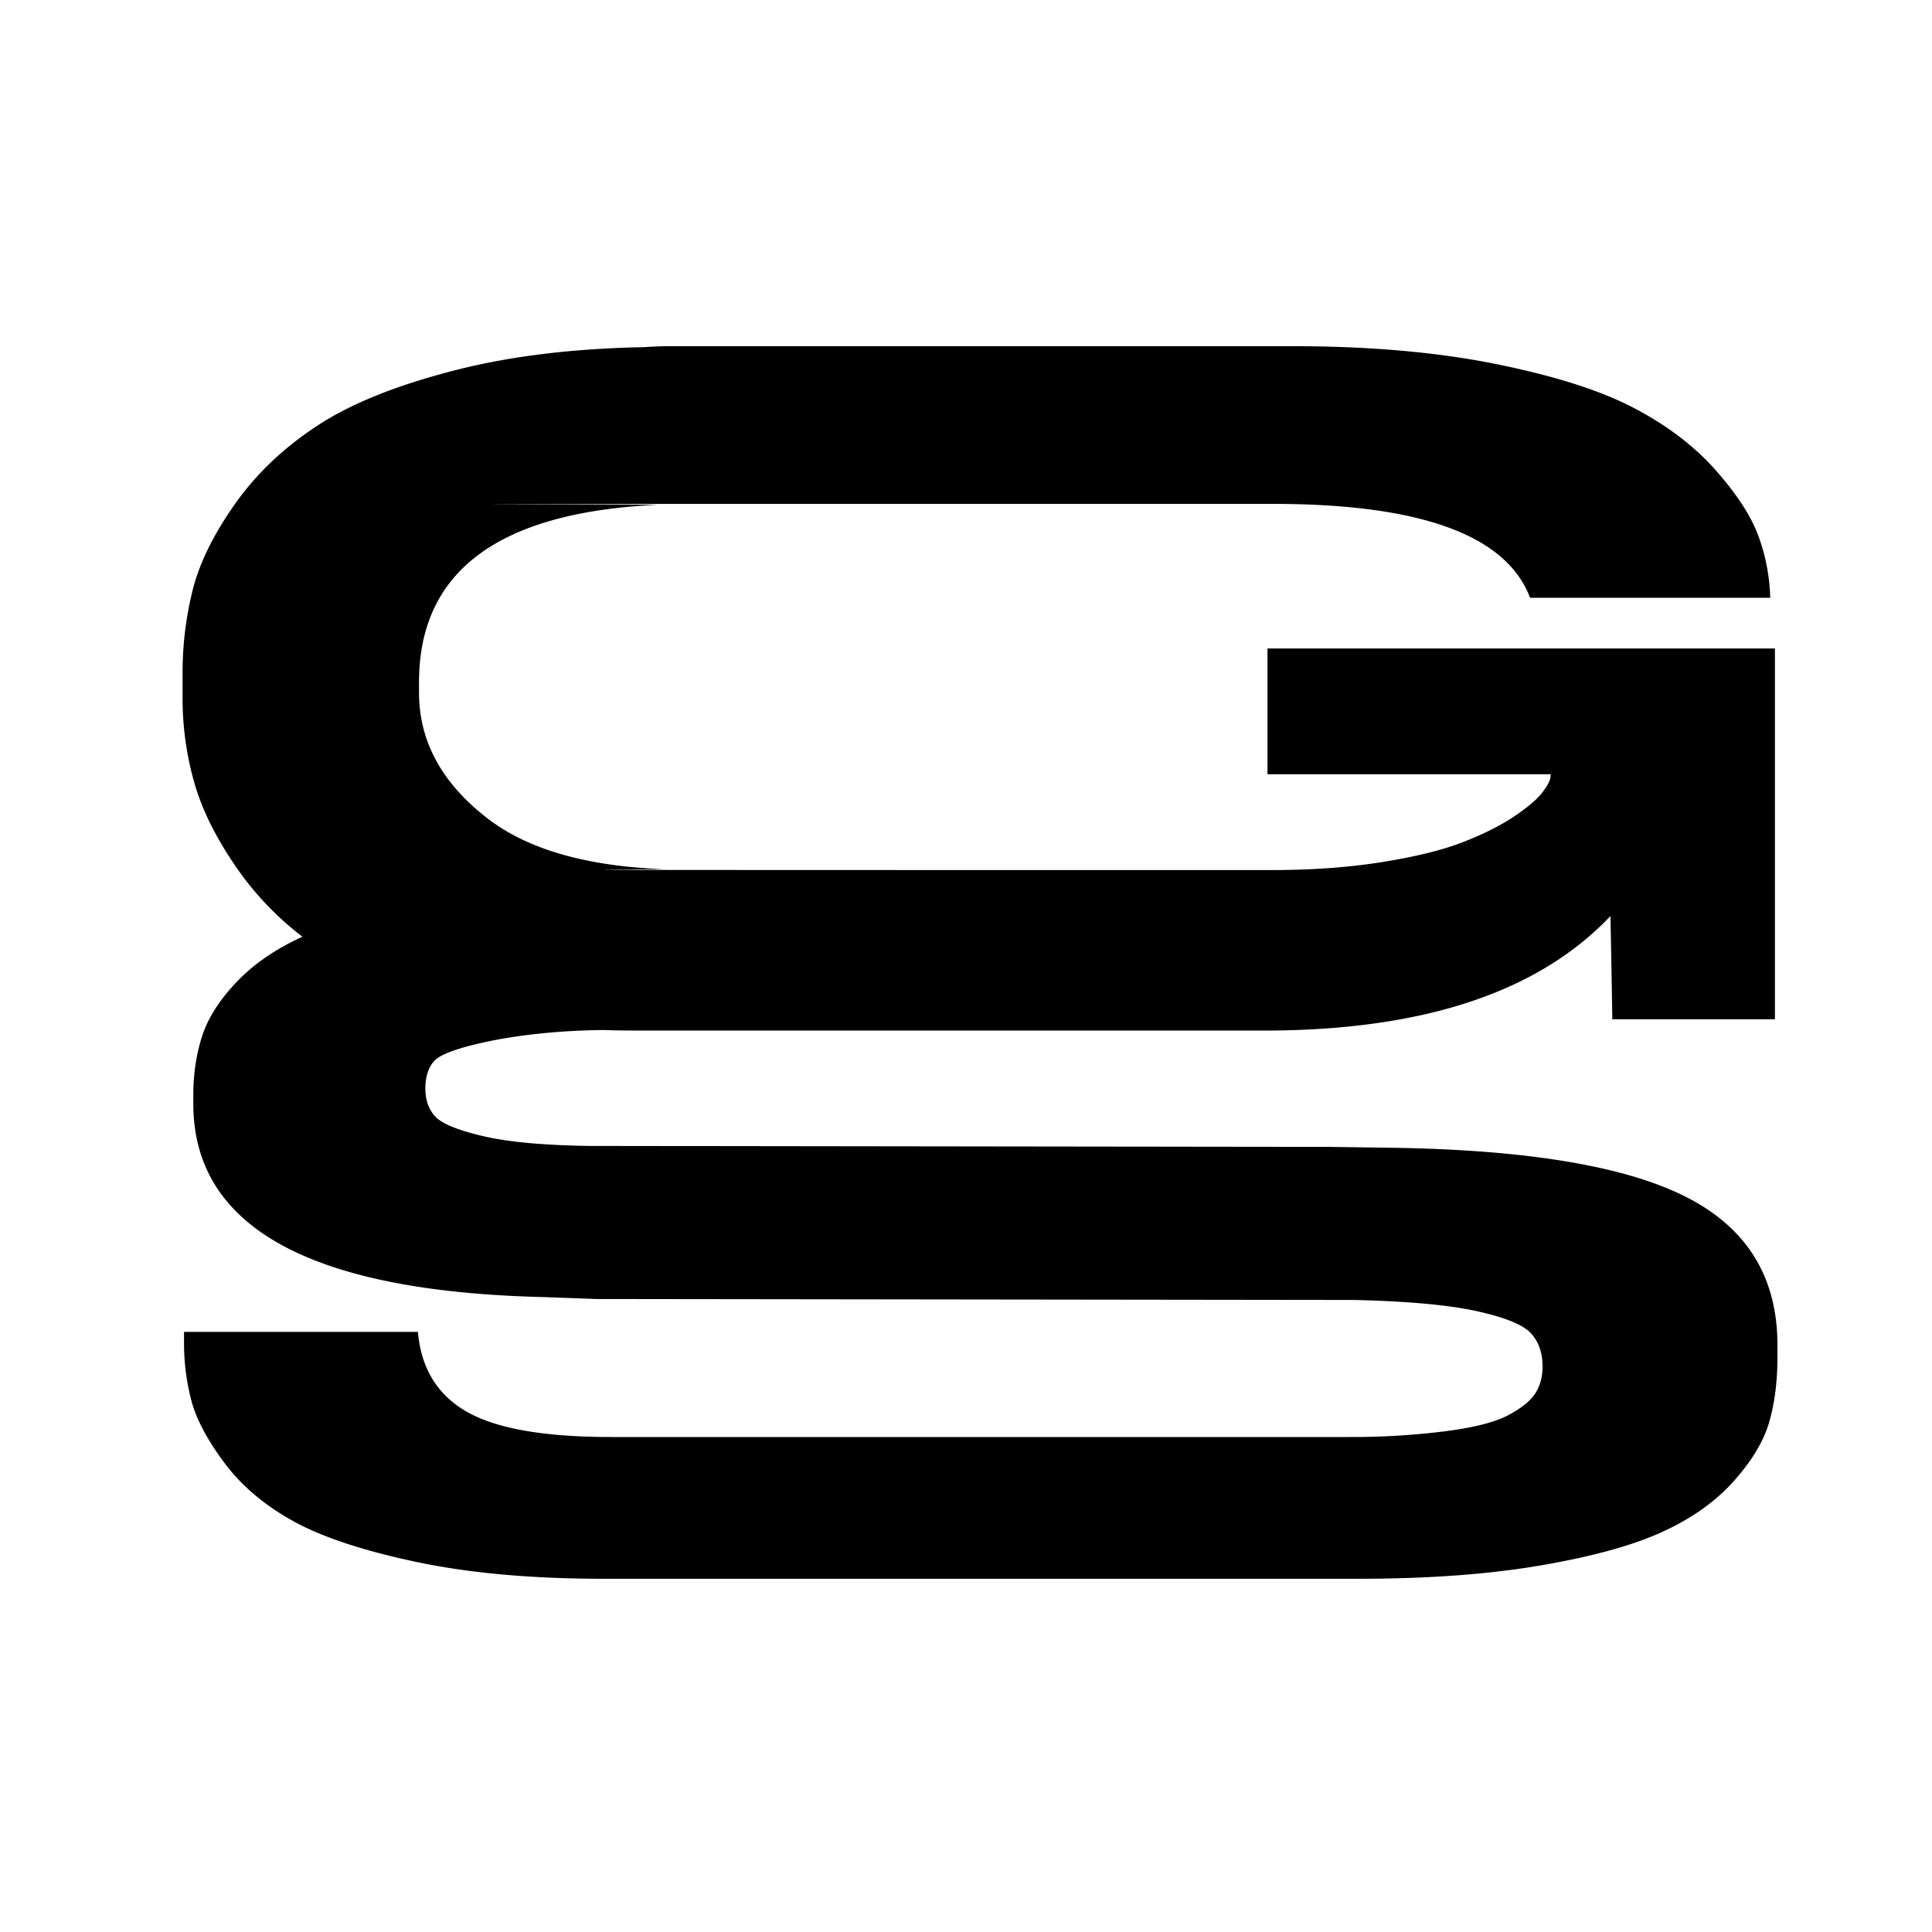<svg id="Слой_1" data-name="Слой 1" xmlns="http://www.w3.org/2000/svg" viewBox="0 0 2000 2000">
  <path d="M1840,1392.33V1405q0,37.9-8.65,67.54t-37,61.22q-28.36,31.59-74.47,52.48t-126.36,34.5q-80.24,13.62-187.85,13.6H624.82q-111.48,0-194.09-17.49t-127.32-42.27q-44.68-24.78-71.11-60.25t-34.11-64.14a233.35,233.35,0,0,1-7.68-60.74v-10.69H432.65q4.8,56.37,50.44,82.6t149.42,26.24H1398a773.61,773.61,0,0,0,97-5.83q46.13-5.84,66.78-17t27.87-22.84q7.2-11.67,7.2-27.21,0-21.37-12-34.5t-55.73-22.84q-43.73-9.71-127.31-11.66l-784.71-1-54.77-2Q200.11,1334,200.12,1142.57v-8.74q0-33,9.12-61.23t36-56.36q26.16-27.42,67.84-46.57a316,316,0,0,1-65.09-67Q214.16,855,201.6,811.75A316.5,316.5,0,0,1,189,722.83V697.57a353,353,0,0,1,10.64-87.47q10.64-41.76,44-88.92t86.58-81.63q53.19-34.49,147.05-57.82,83.19-20.4,189.61-22.35,13.55-1,27.09-1h644.2q119,0,210.42,18.46t143.17,45.68q51.75,27.21,84.65,64.62t44,68a200.35,200.35,0,0,1,12.09,62.68v1H1583.94q-36.78-97.17-266-97.18H712.3c-437.93,0-27.65.33-32.8,1Q433.75,534.31,433.77,706.31V717q0,74.85,69.66,129.25,61.89,48.6,181.87,53.45c9.68.65-364.49,1,630.66,1q62.88,0,114.64-8.26T1513.8,872q31.42-12.13,52.72-26.23t30-25.27q8.71-11.16,8.71-18v-1H1312.09V671.33H1837.4v383.86H1669.07q-1-61.23-1.94-106.9-112.23,118.57-358.91,118.56H686.27c-16.19,0-44.72.1-60.17-.57-49.61.32-93.09,5.87-122.35,12.15q-45.18,9.73-54.29,19.93T440.33,1127q0,17.51,10.09,28.67t49.49,20.41q39.39,9.26,111.46,10.2l766.46,1,70.14,1q207.55,3.88,299.79,52T1840,1392.33Z"/>
</svg>
